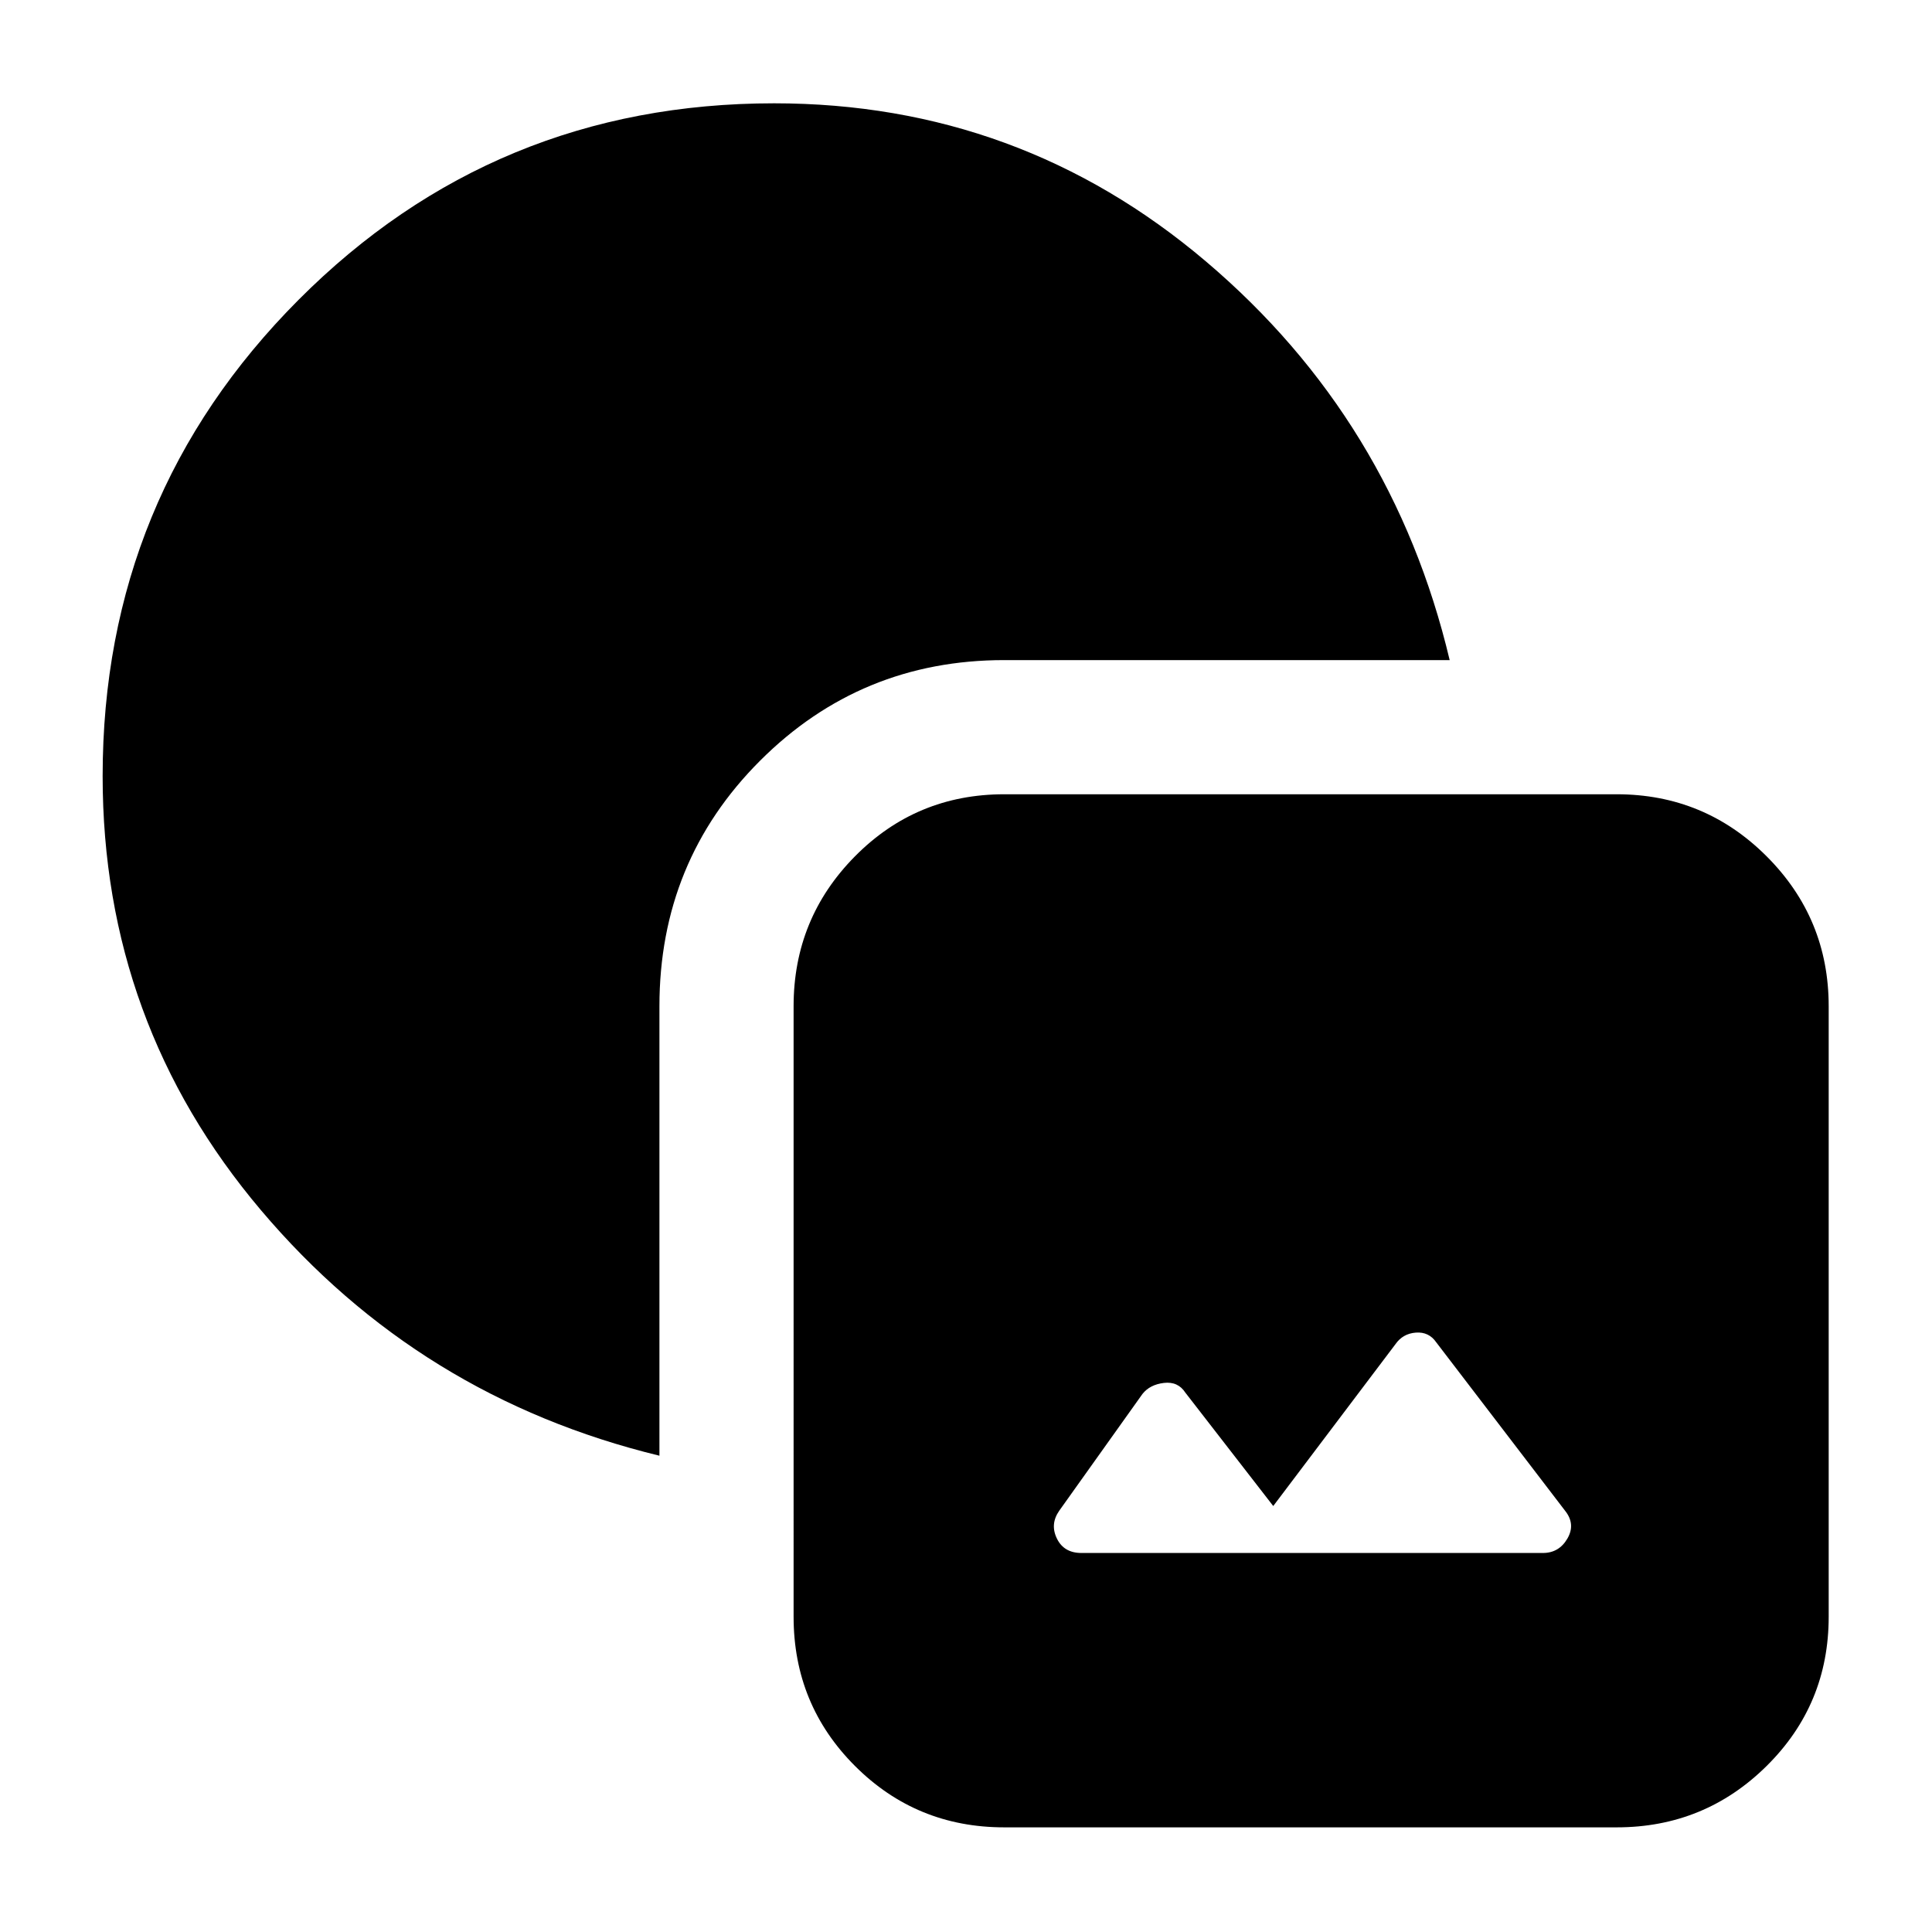 <svg xmlns="http://www.w3.org/2000/svg" height="40" viewBox="0 -960 960 960" width="40"><path d="M499-52q-43.667 0-74.166-30.5-30.5-30.5-30.5-74.166V-460q0-43.667 30.5-74.5 30.499-30.833 74.166-30.833h304.334q43.666 0 74.499 30.833 30.834 30.833 30.834 74.5v303.334q0 43.666-30.834 74.166Q847-52 803.334-52H499Zm38.333-136.333h229.334q8 0 12.167-7.167 4.166-7.166-1.167-13.833l-64-83.667q-3.667-5.333-10.167-4.833T693.334-292l-60.667 80.334L589-268q-3.667-5.666-10.667-4.833-7 .833-10.666 5.5l-41.334 58q-4.666 6.667-1.166 13.833 3.5 7.167 12.166 7.167Zm-209.665-48.334q-119.334-28.999-198.001-122Q51-451.667 51-574.333q0-139 97.333-236.667 97.334-97.667 236.334-97.667 122 0 214.666 78.667 92.667 78.667 121 198.001H499q-71.333 0-121.333 50Q327.668-532 327.668-460v223.333Z"/></svg>